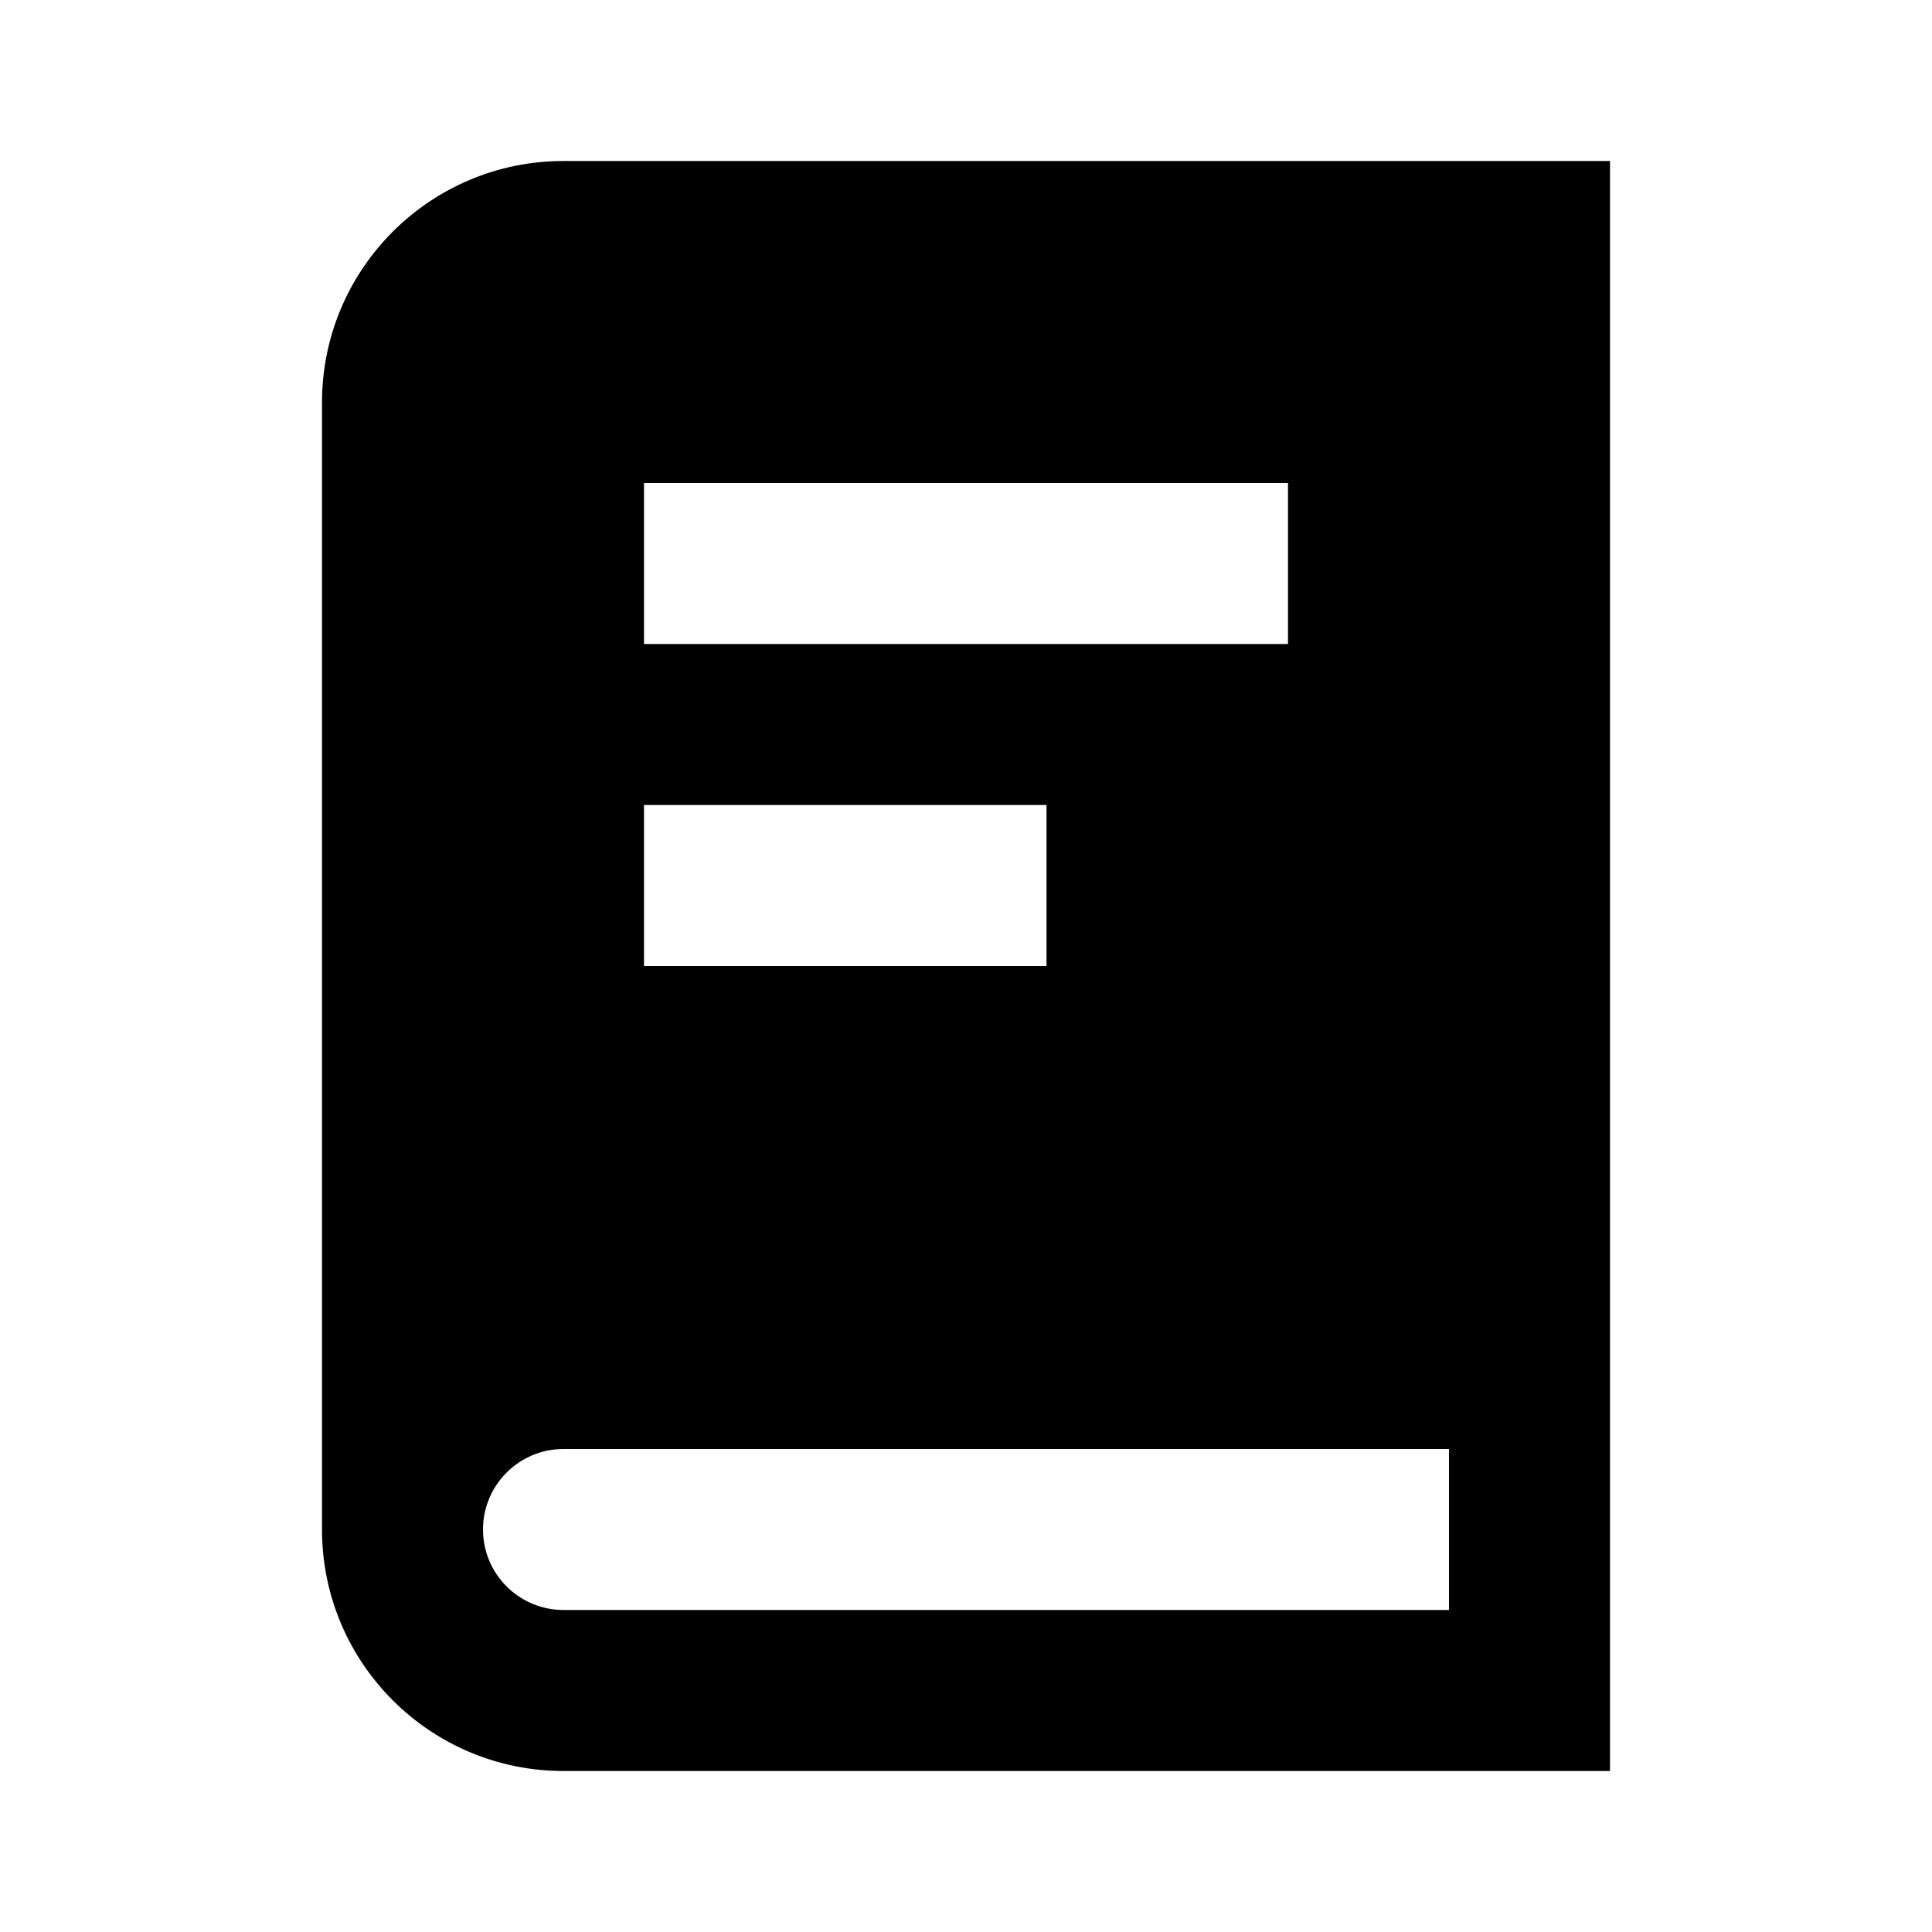 <svg width="100%" height="100%" viewBox="0 0 24 24" fill="none" xmlns="http://www.w3.org/2000/svg">
<g id="book, guide, info, faq">
<path id="Icon" fill-rule="evenodd" clip-rule="evenodd" d="M4 5C4 3.343 5.343 2 7 2H20V22H7C5.343 22 4 20.657 4 19V5ZM6 19C6 19.552 6.448 20 7 20H18V18H7C6.448 18 6 18.448 6 19ZM8 6V8H16V6H8ZM8 10H13V12H8V10Z" fill="currentColor"/>
</g>
</svg>
